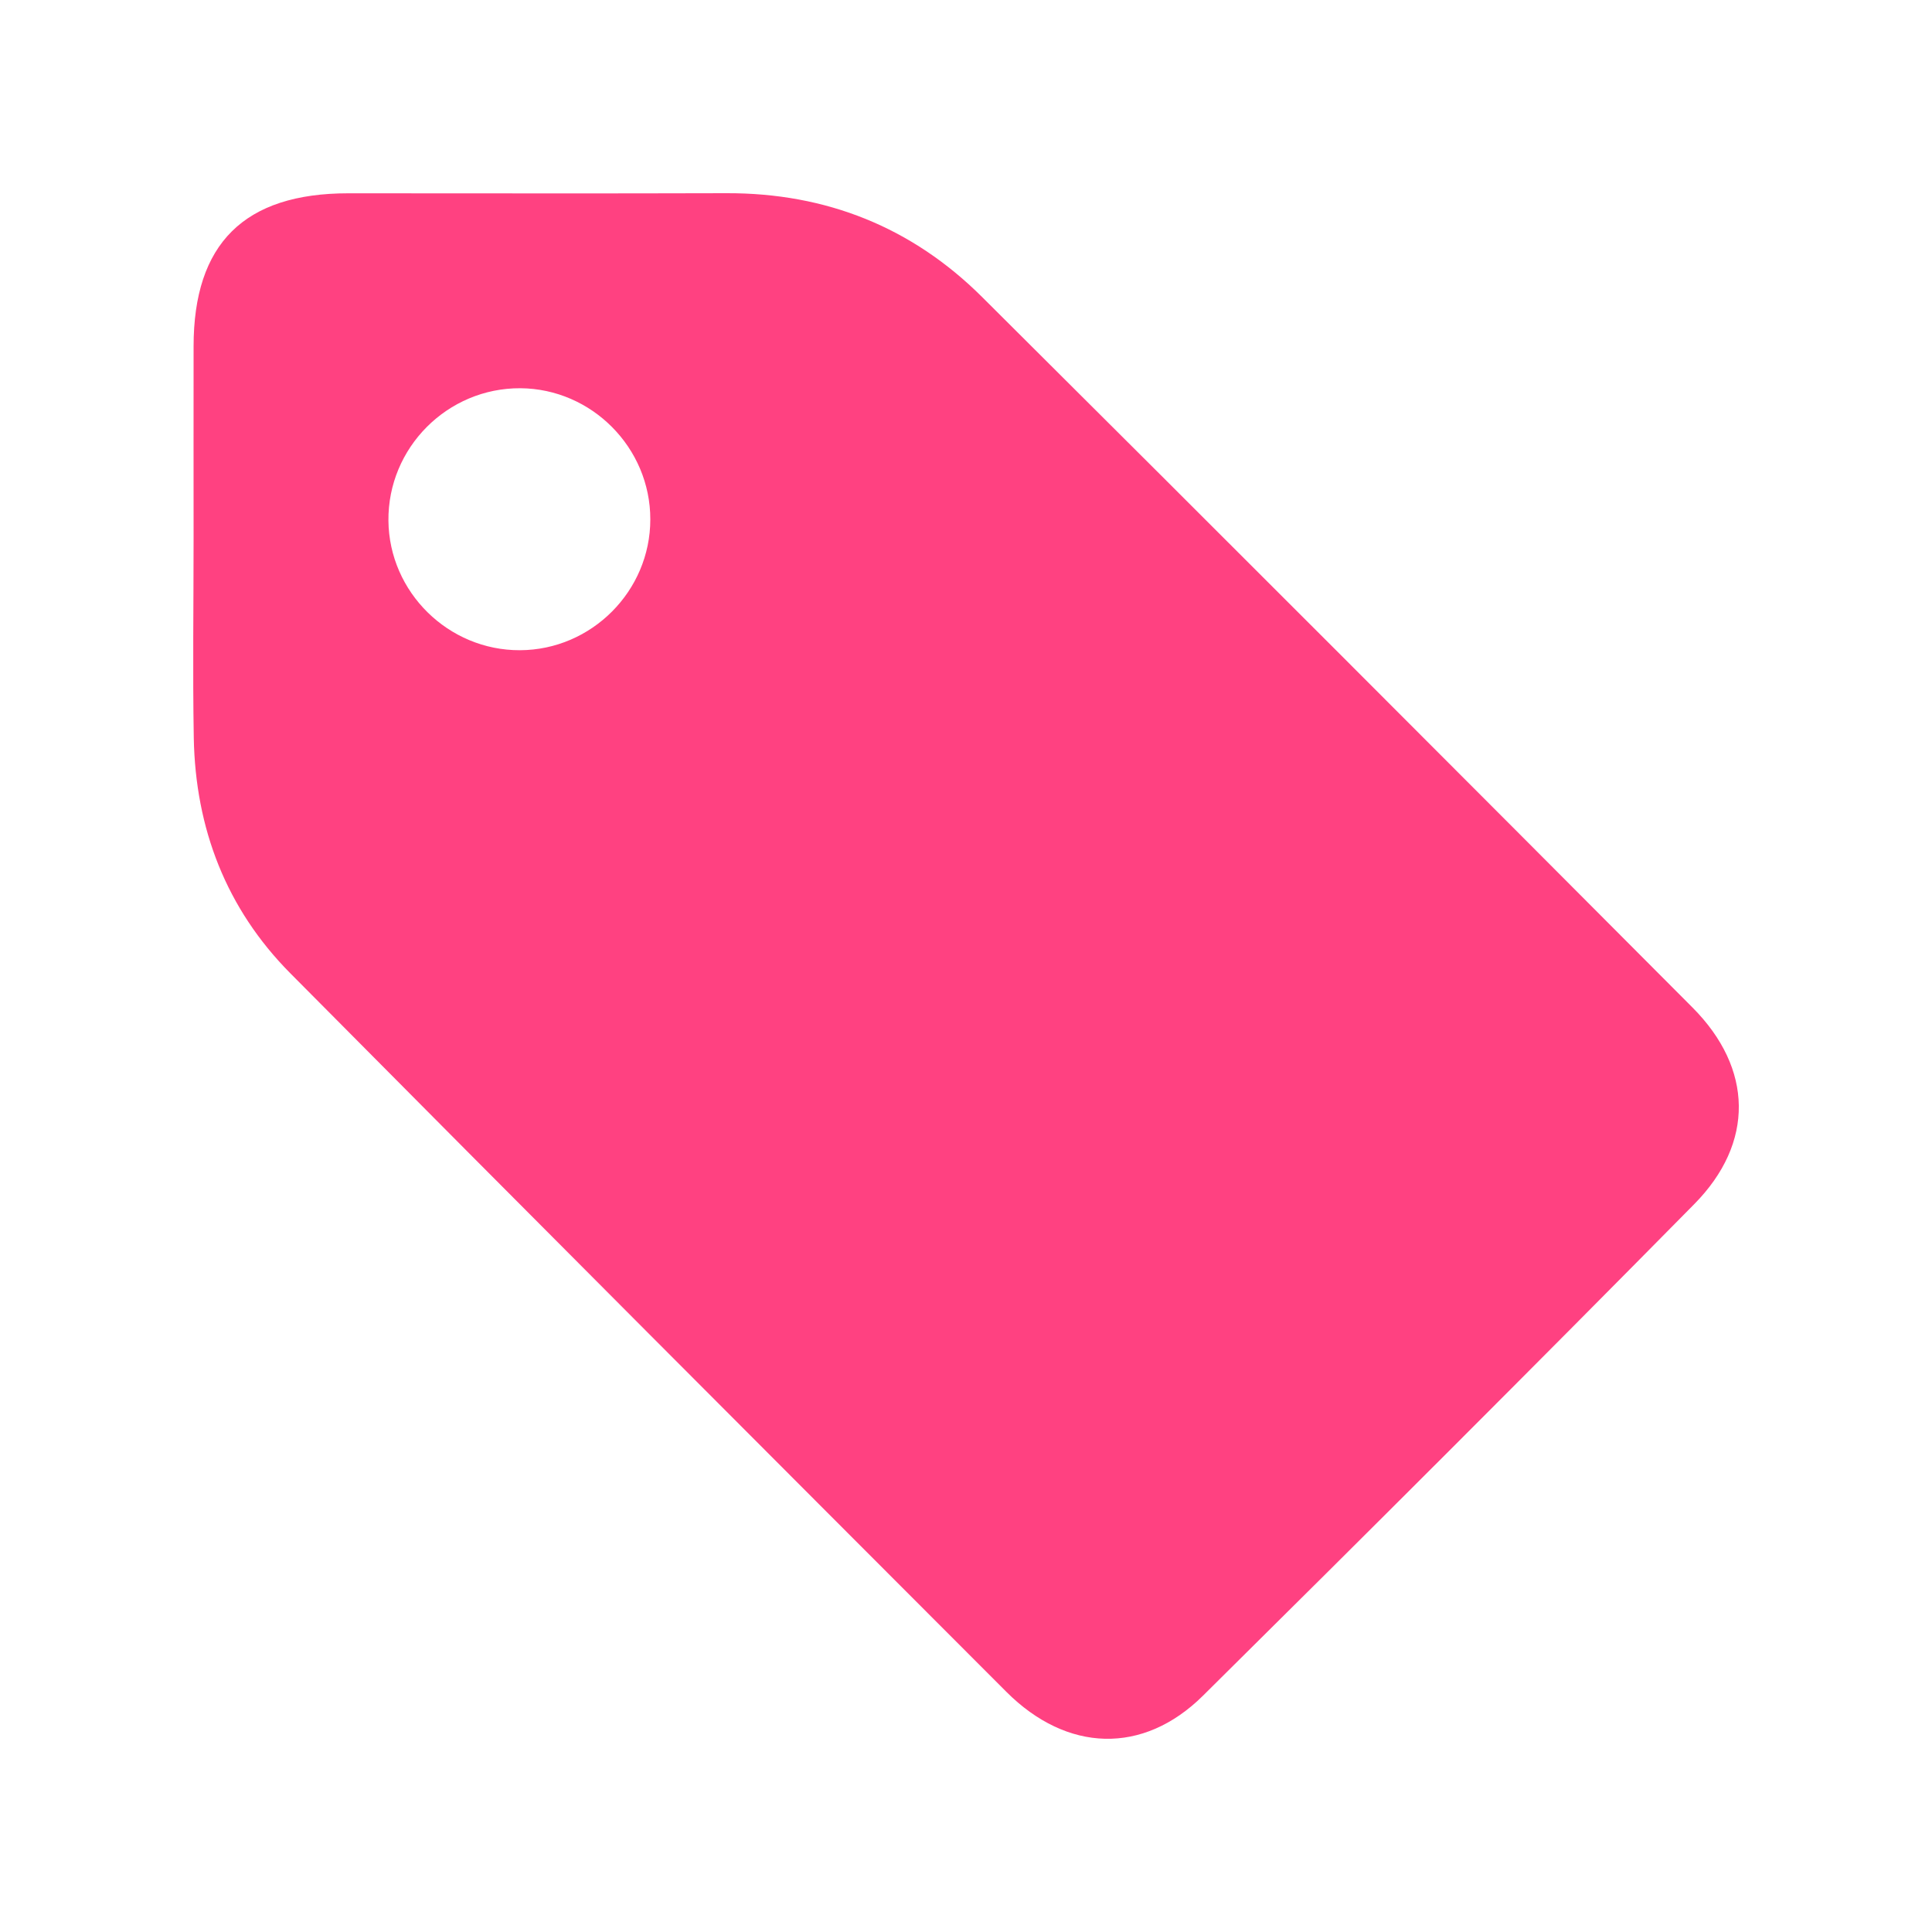 <?xml version="1.0" encoding="UTF-8"?>
<svg width="20px" height="20px" viewBox="0 0 20 20" version="1.1" xmlns="http://www.w3.org/2000/svg" xmlns:xlink="http://www.w3.org/1999/xlink">
    <!-- Generator: sketchtool 60.1 (101010) - https://sketch.com -->
    <title>175C84C3-3A7C-4C50-9025-BEB7E34F3742</title>
    <desc>Created with sketchtool.</desc>
    <g id="Symbols" stroke="none" stroke-width="1" fill="none" fill-rule="evenodd">
        <g id="Icons/Tag" fill="#FF4181">
            <path d="M17.521,10.43 C15.074,7.974 12.624,5.52 10.167,3.075 C9.441,2.352 8.552,1.997 7.522,2 C6.216,2.004 4.911,2.001 3.605,2.001 C2.529,2.001 2.004,2.521 2.004,3.586 C2.003,4.25 2.004,4.914 2.004,5.578 C2.004,6.265 1.994,6.952 2.006,7.639 C2.023,8.577 2.342,9.406 3.004,10.074 C5.469,12.56 7.943,15.036 10.417,17.513 C11.045,18.142 11.833,18.168 12.453,17.554 C14.157,15.867 15.854,14.173 17.538,12.466 C18.165,11.831 18.149,11.061 17.521,10.43 Z M5.383,6.731 C4.642,6.734 4.028,6.13 4.021,5.39 C4.014,4.635 4.632,4.015 5.387,4.019 C6.126,4.024 6.733,4.636 6.732,5.377 C6.732,6.118 6.124,6.728 5.383,6.731 Z"></path>
        </g>
    </g>
</svg>